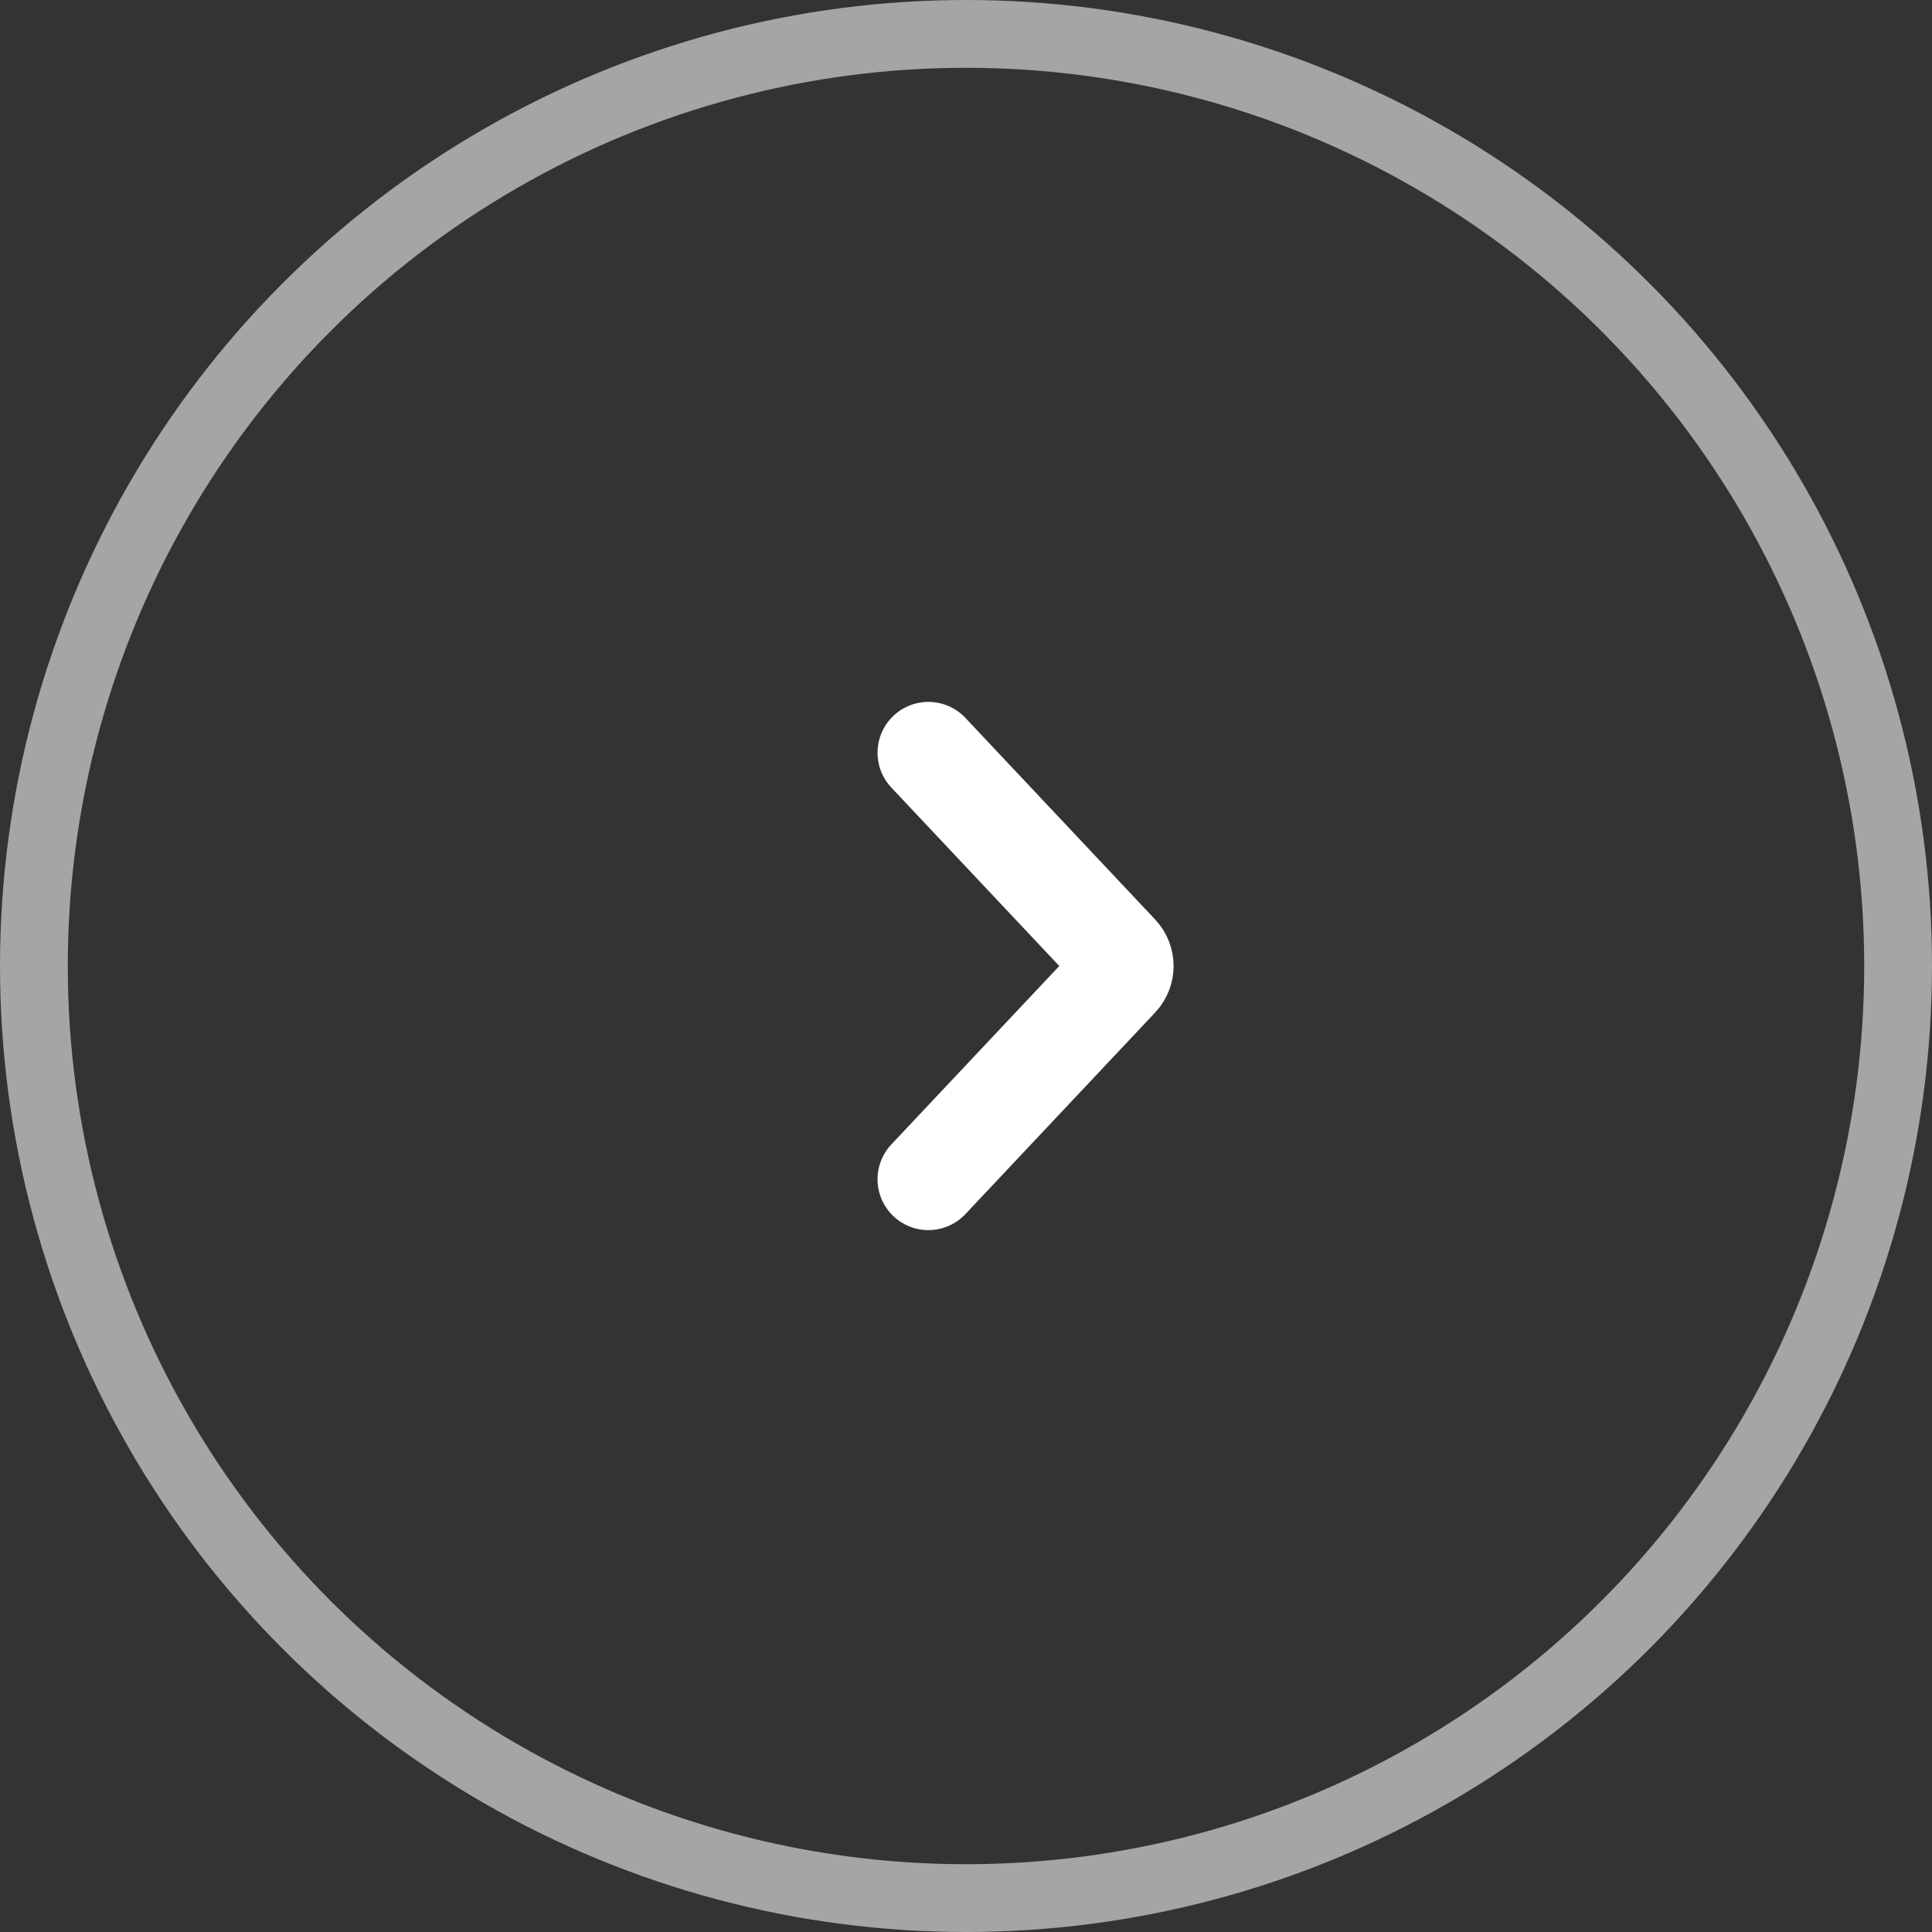 <svg width="57" height="57" viewBox="0 0 57 57" fill="none" xmlns="http://www.w3.org/2000/svg">
<rect x="0" y="0" width="57" height="57" fill="#333333" stroke="none"/>
<circle cx="28.5" cy="28.5" r="27.5" stroke="#A5A5A5" stroke-width="2"/>
<path d="M27.39 22.208L32.989 28.157C33.17 28.35 33.17 28.65 32.989 28.843L27.39 34.792" stroke="white" stroke-width="3" stroke-linecap="round"/>
</svg>
